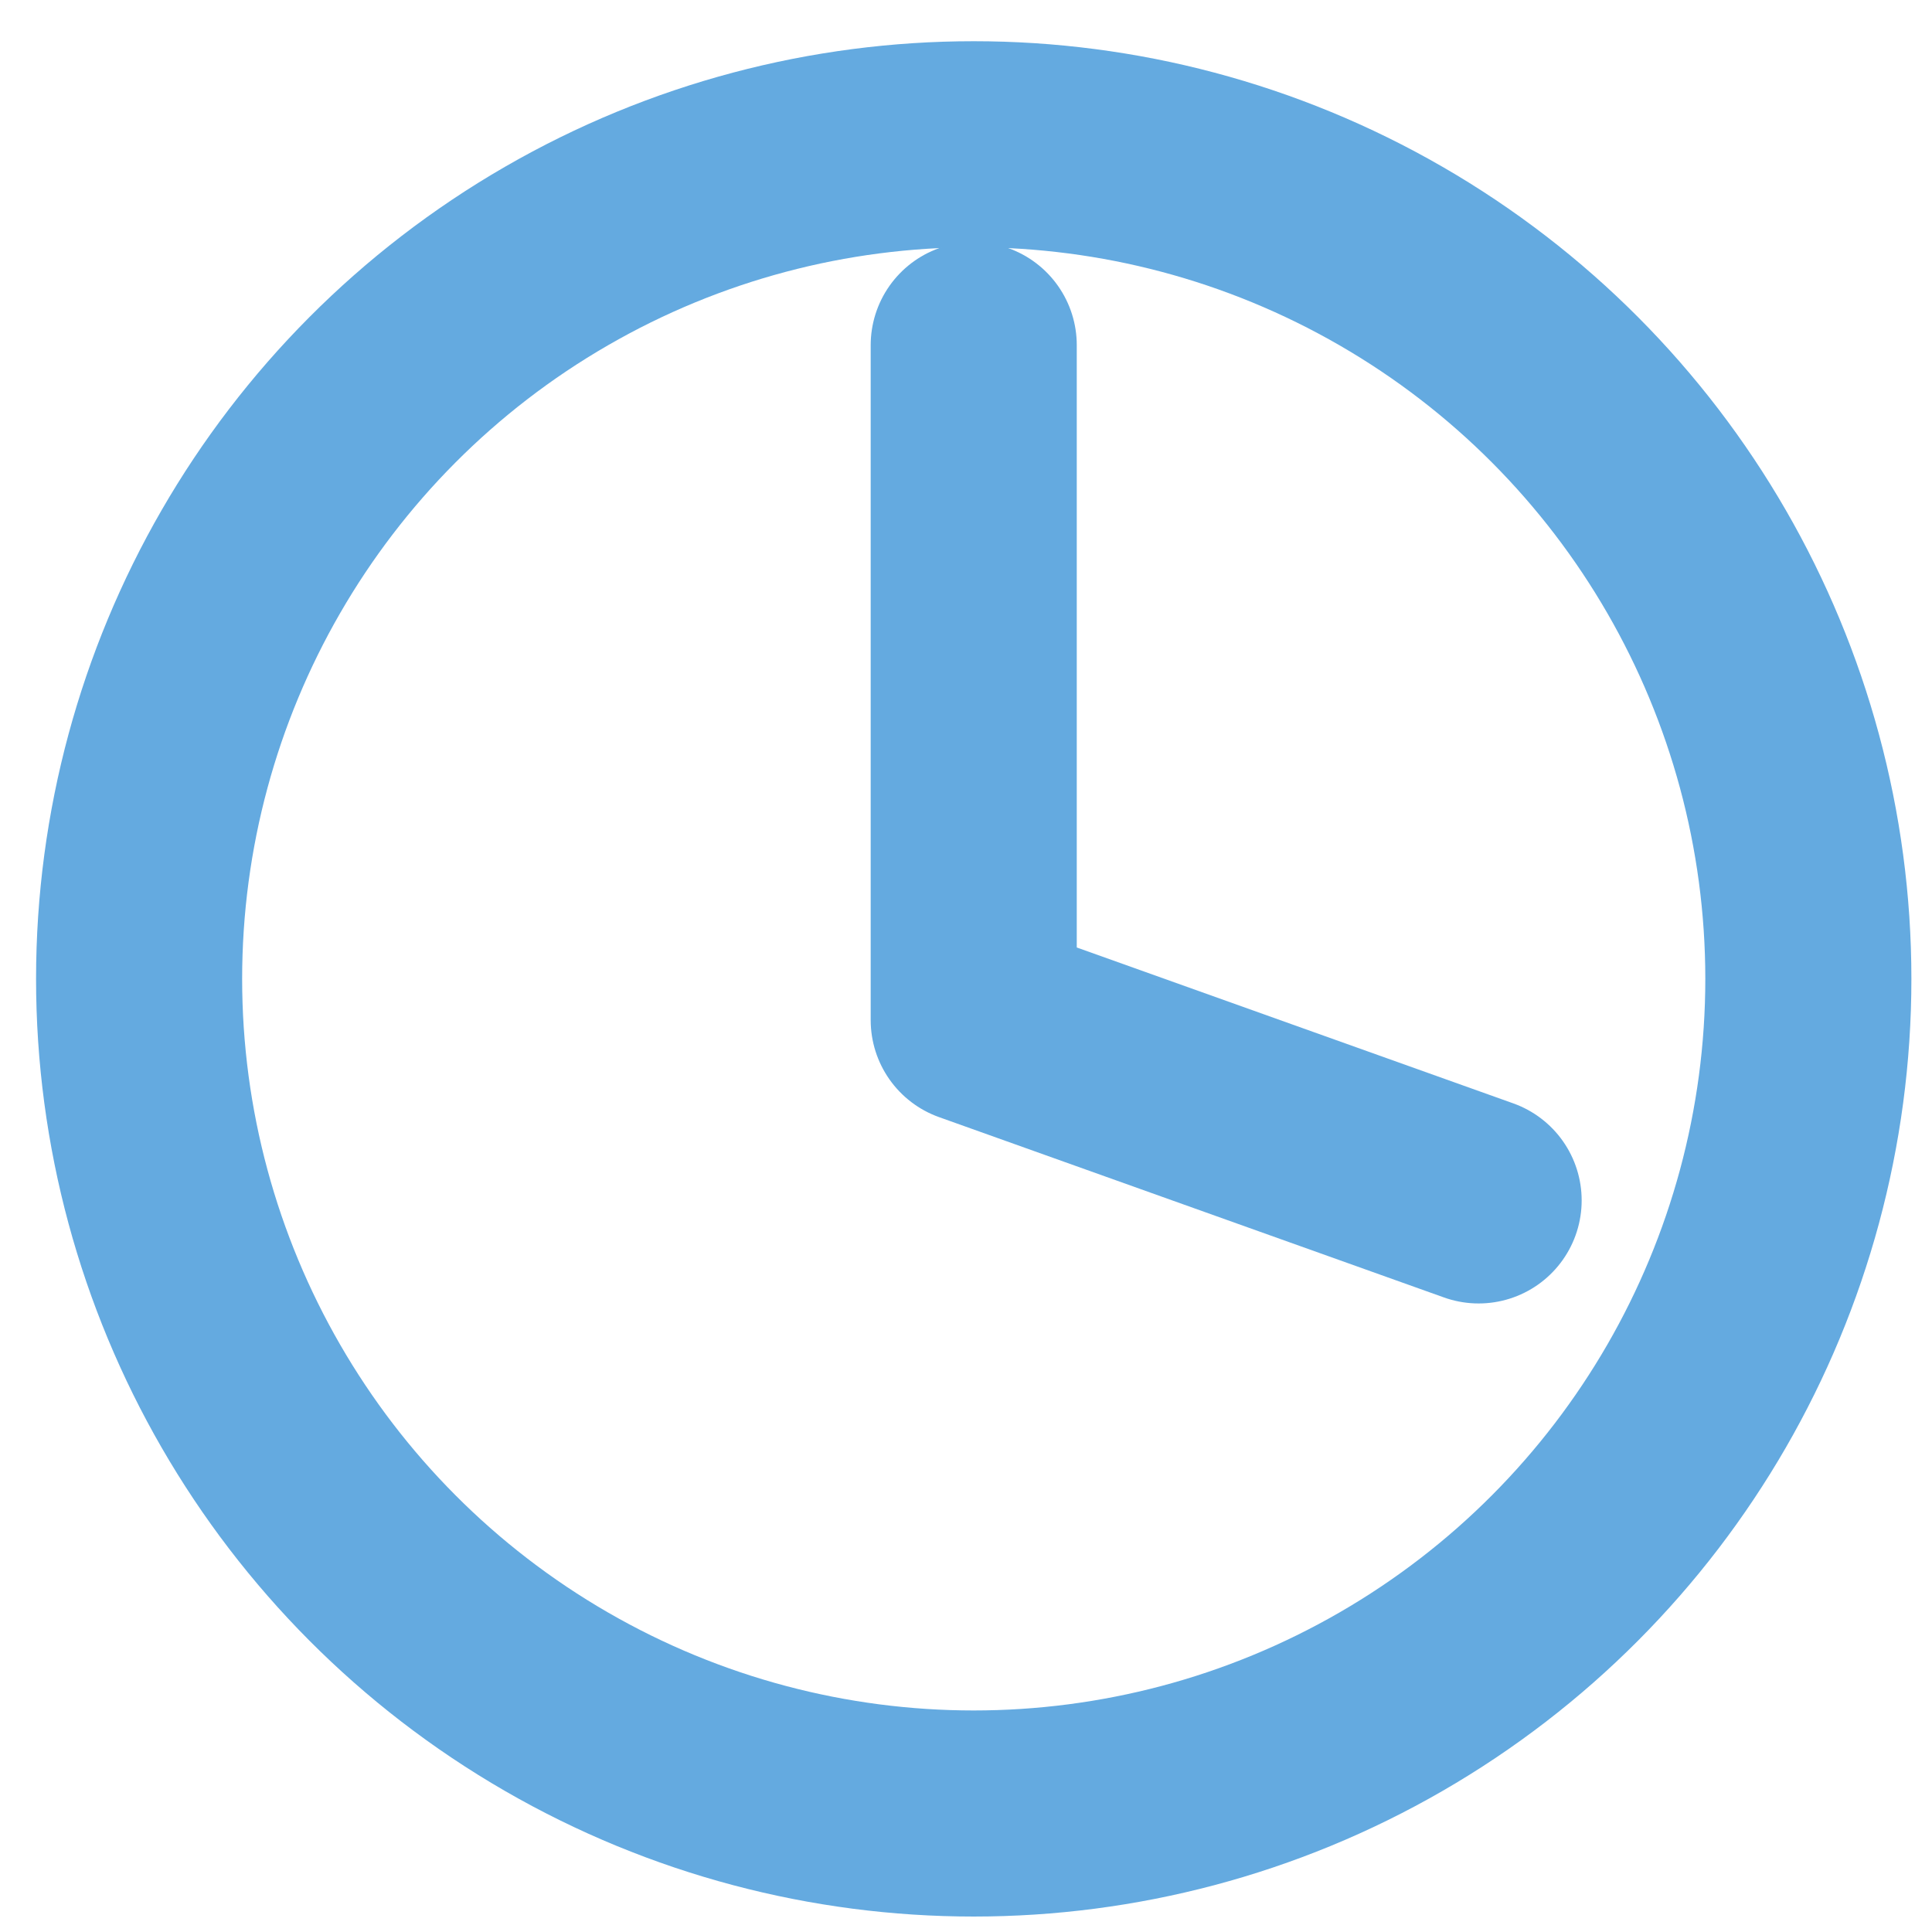 <?xml version="1.0" encoding="utf-8"?>
<!-- Generator: Adobe Illustrator 19.0.1, SVG Export Plug-In . SVG Version: 6.00 Build 0)  -->
<svg version="1.1" id="Layer_1" xmlns="http://www.w3.org/2000/svg" xmlns:xlink="http://www.w3.org/1999/xlink" x="0px" y="0px"
	 viewBox="0 0 37.5 37.5" style="enable-background:new 0 0 37.5 37.5;" xml:space="preserve">
<style type="text/css">
	.st0{fill:none;stroke:#64AAE0;stroke-width:4;stroke-linecap:round;stroke-linejoin:round;stroke-miterlimit:10;}
	.st1{fill:none;stroke:#64A9DF;stroke-width:4;stroke-linecap:round;stroke-linejoin:round;stroke-miterlimit:10;}
</style>
<g>
	<path class="st0" d="M-583.8,45.8v36.4h-21.1V62.6c0-4.9-4-9-9-9l0,0c-4.9,0-9,4-9,9v19.6h-21.1V45.8"/>
	<polyline class="st0" points="-653.4,42.2 -613.9,13.4 -574.1,42.2 	"/>
</g>
<g>
	<polygon class="st1" points="-170,31.4 -212.5,60.7 -255.1,31.5 	"/>
	<polyline class="st1" points="-195.2,61.4 -169.9,80.9 -255.1,80.9 -229.9,61.4 	"/>
	<line class="st1" x1="-255.1" y1="31.5" x2="-255.1" y2="80.9"/>
	<line class="st1" x1="-170" y1="31.4" x2="-169.9" y2="80.9"/>
</g>
<g>
	<circle class="st0" cx="-362.3" cy="49.2" r="34.7"/>
	<path class="st0" d="M-359.8,14.6c0,0,15.5,11.5,15.6,34.6c0,10.9-4.2,23.7-15.6,34.7"/>
	<path class="st0" d="M-363.9,14.6c0,0-15.5,11.5-15.6,34.6c0,10.9,4.2,23.7,15.6,34.7"/>
	<line class="st0" x1="-362" y1="14.5" x2="-362" y2="83.9"/>
	<line class="st0" x1="-397" y1="49.2" x2="-327.6" y2="49.2"/>
	<path class="st0" d="M-387.1,24.9c0,0,22.1,20.6,50.1,0.6"/>
	<path class="st0" d="M-385.8,74.8c5-3.9,24.1-16.3,47.5-0.5"/>
</g>
<path class="st1" d="M-469.1,65.9c-13.2-13.4-28.6-28.9-28.6-28.9c3.8-2.3,6.9-6.7,6.9-6.7c-7.1-10.5-17.6-17.8-17.6-17.8
	c-7.6,5.2-9.2,13.2-9.2,13.2C-520.2,42.1-494,66-494,66c20.4,19.9,34.2,19.9,34.2,19.9c8.2,0.1,15.7-9.4,15.7-9.4
	c-9-11.3-18-17.4-18-17.4S-465.8,62.1-469.1,65.9"/>
<circle class="st0" cx="-416.4" cy="176.4" r="34.7"/>
<polyline class="st0" points="-416.4,150.1 -416.4,178.2 -395.3,185.5 "/>
<circle class="st0" cx="18.9" cy="19" r="16.2"/>
<polyline class="st0" points="18.9,6.7 18.9,19.8 28.7,23.3 "/>
</svg>
